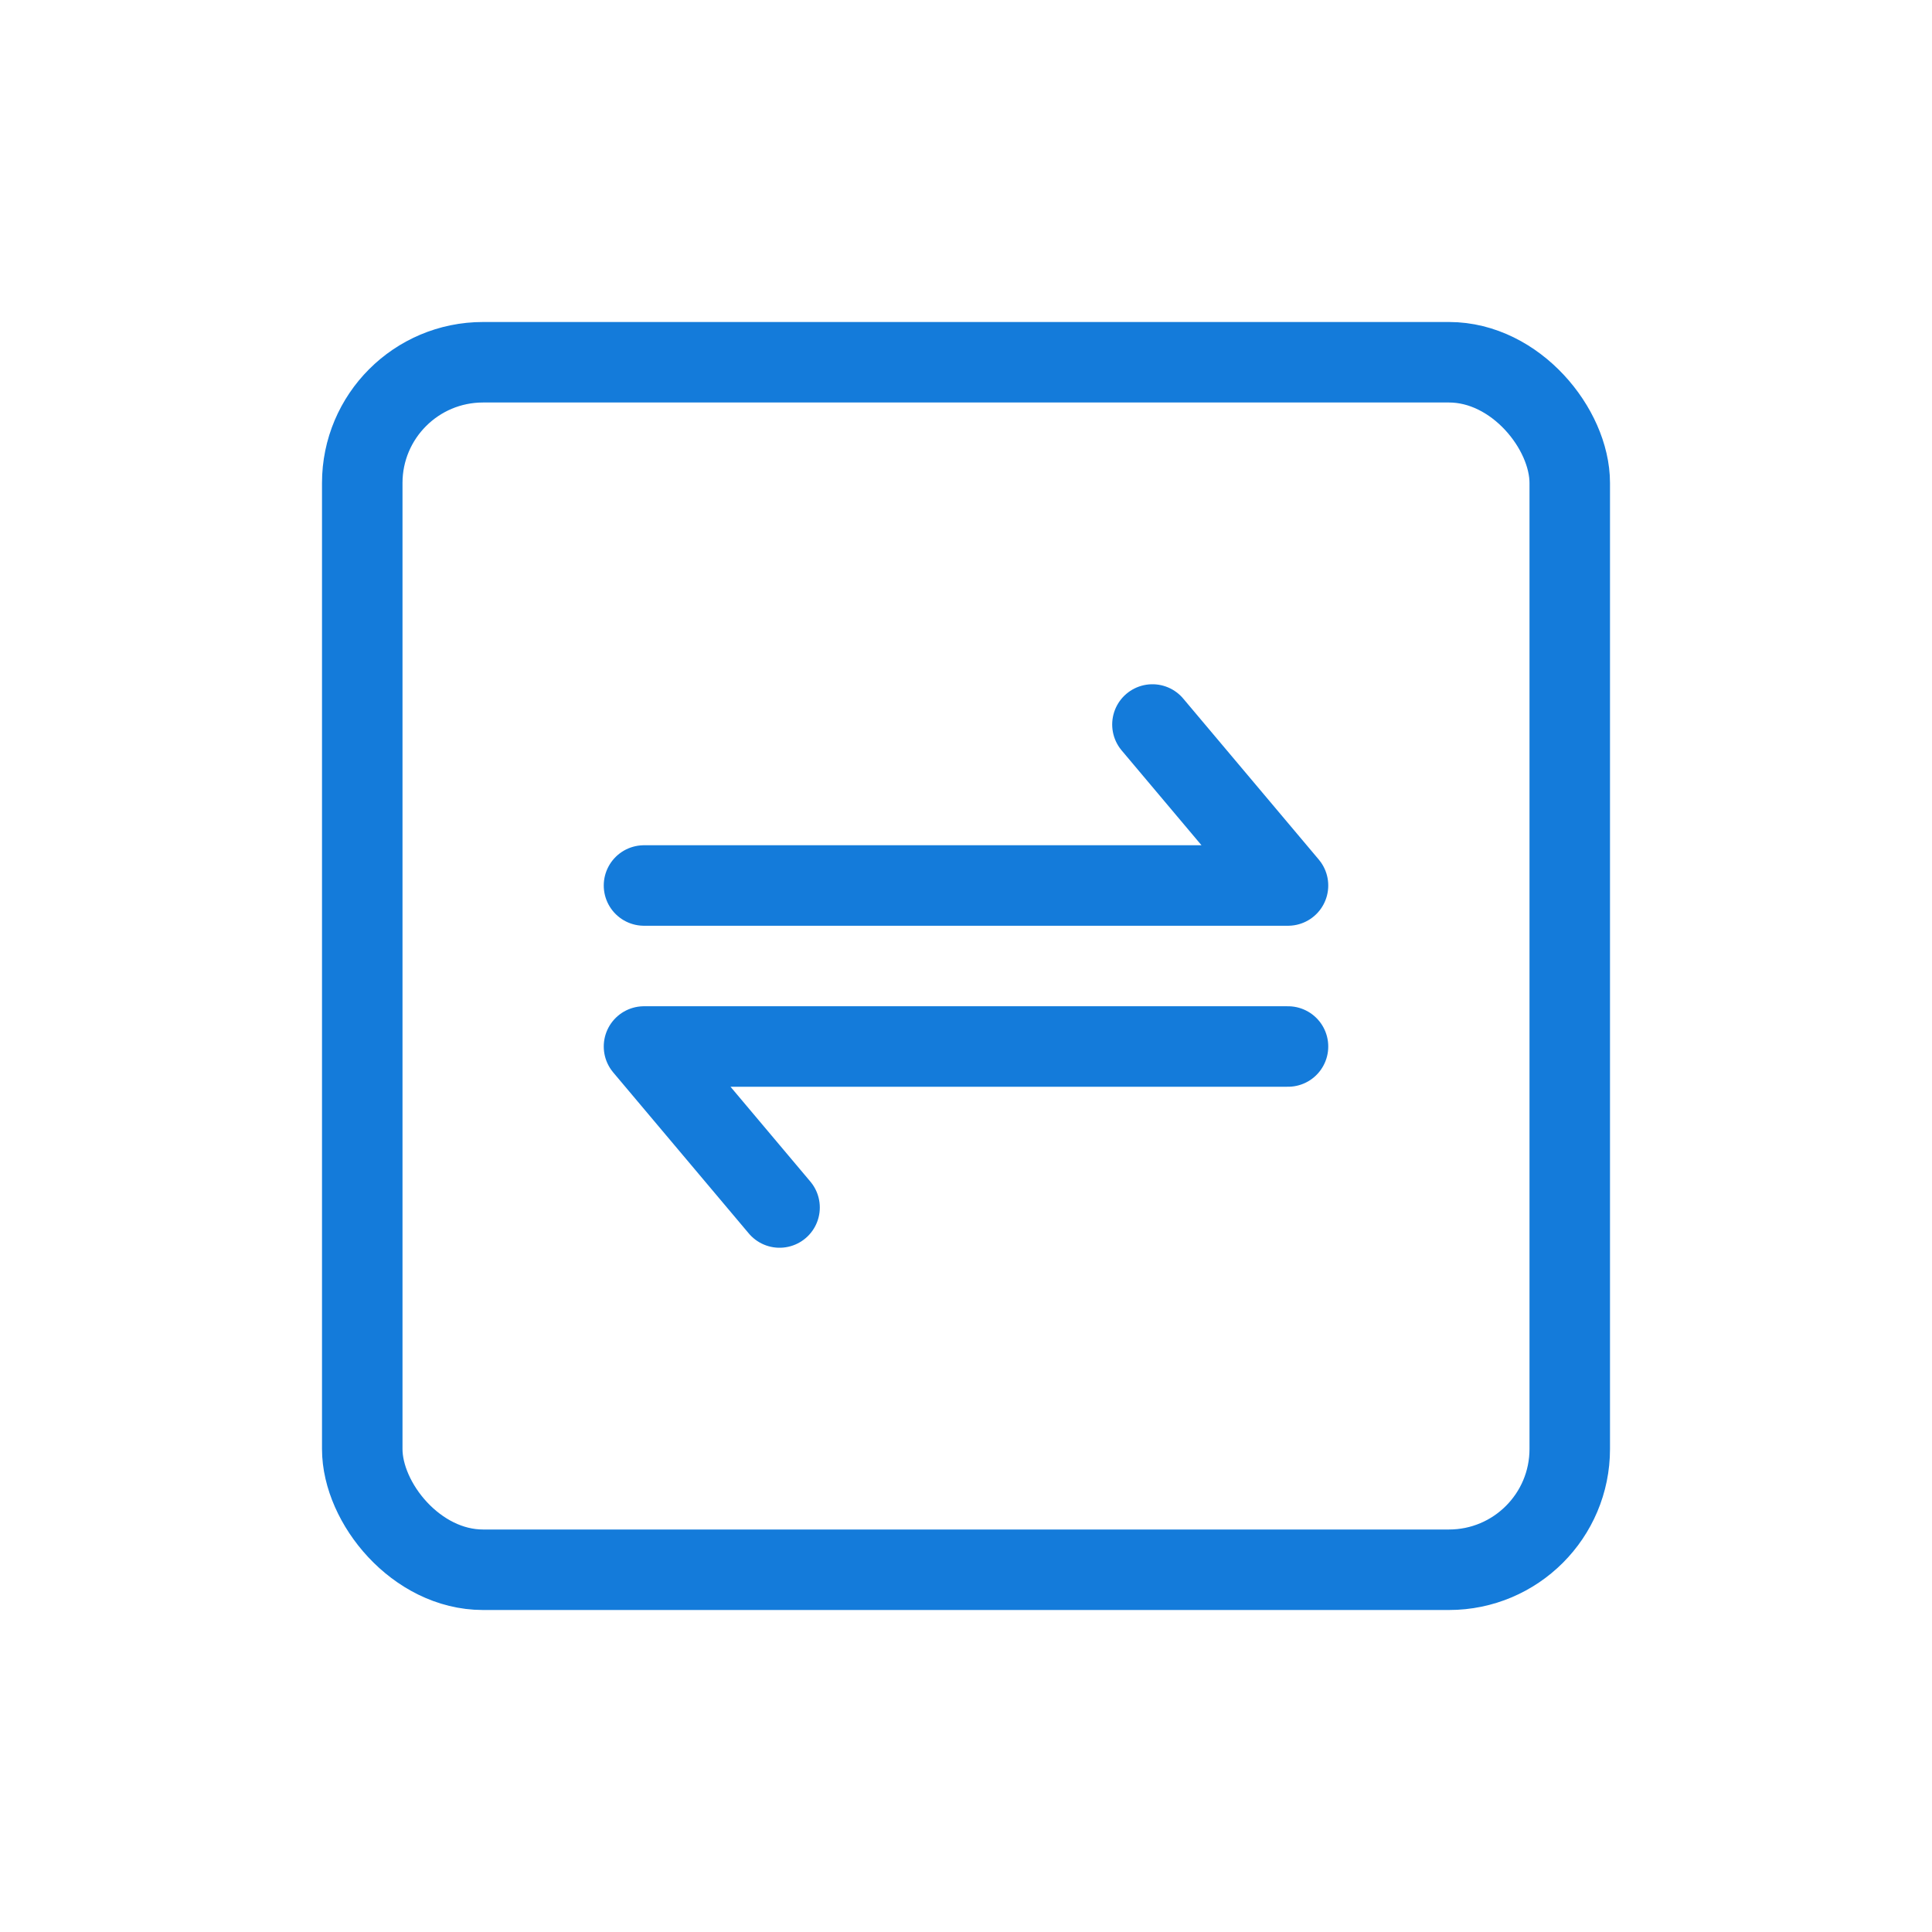 <svg width="24" height="24" viewBox="0 0 24 24" fill="none" xmlns="http://www.w3.org/2000/svg">
<rect x="4.5" y="4.5" width="15" height="15" rx="1.5" stroke="#147BDA"/>
<path d="M9.684 15L8 13H16" stroke="#147BDA" stroke-linecap="round" stroke-linejoin="round"/>
<path d="M14.316 9L16 11H8" stroke="#147BDA" stroke-linecap="round" stroke-linejoin="round"/>
</svg>
